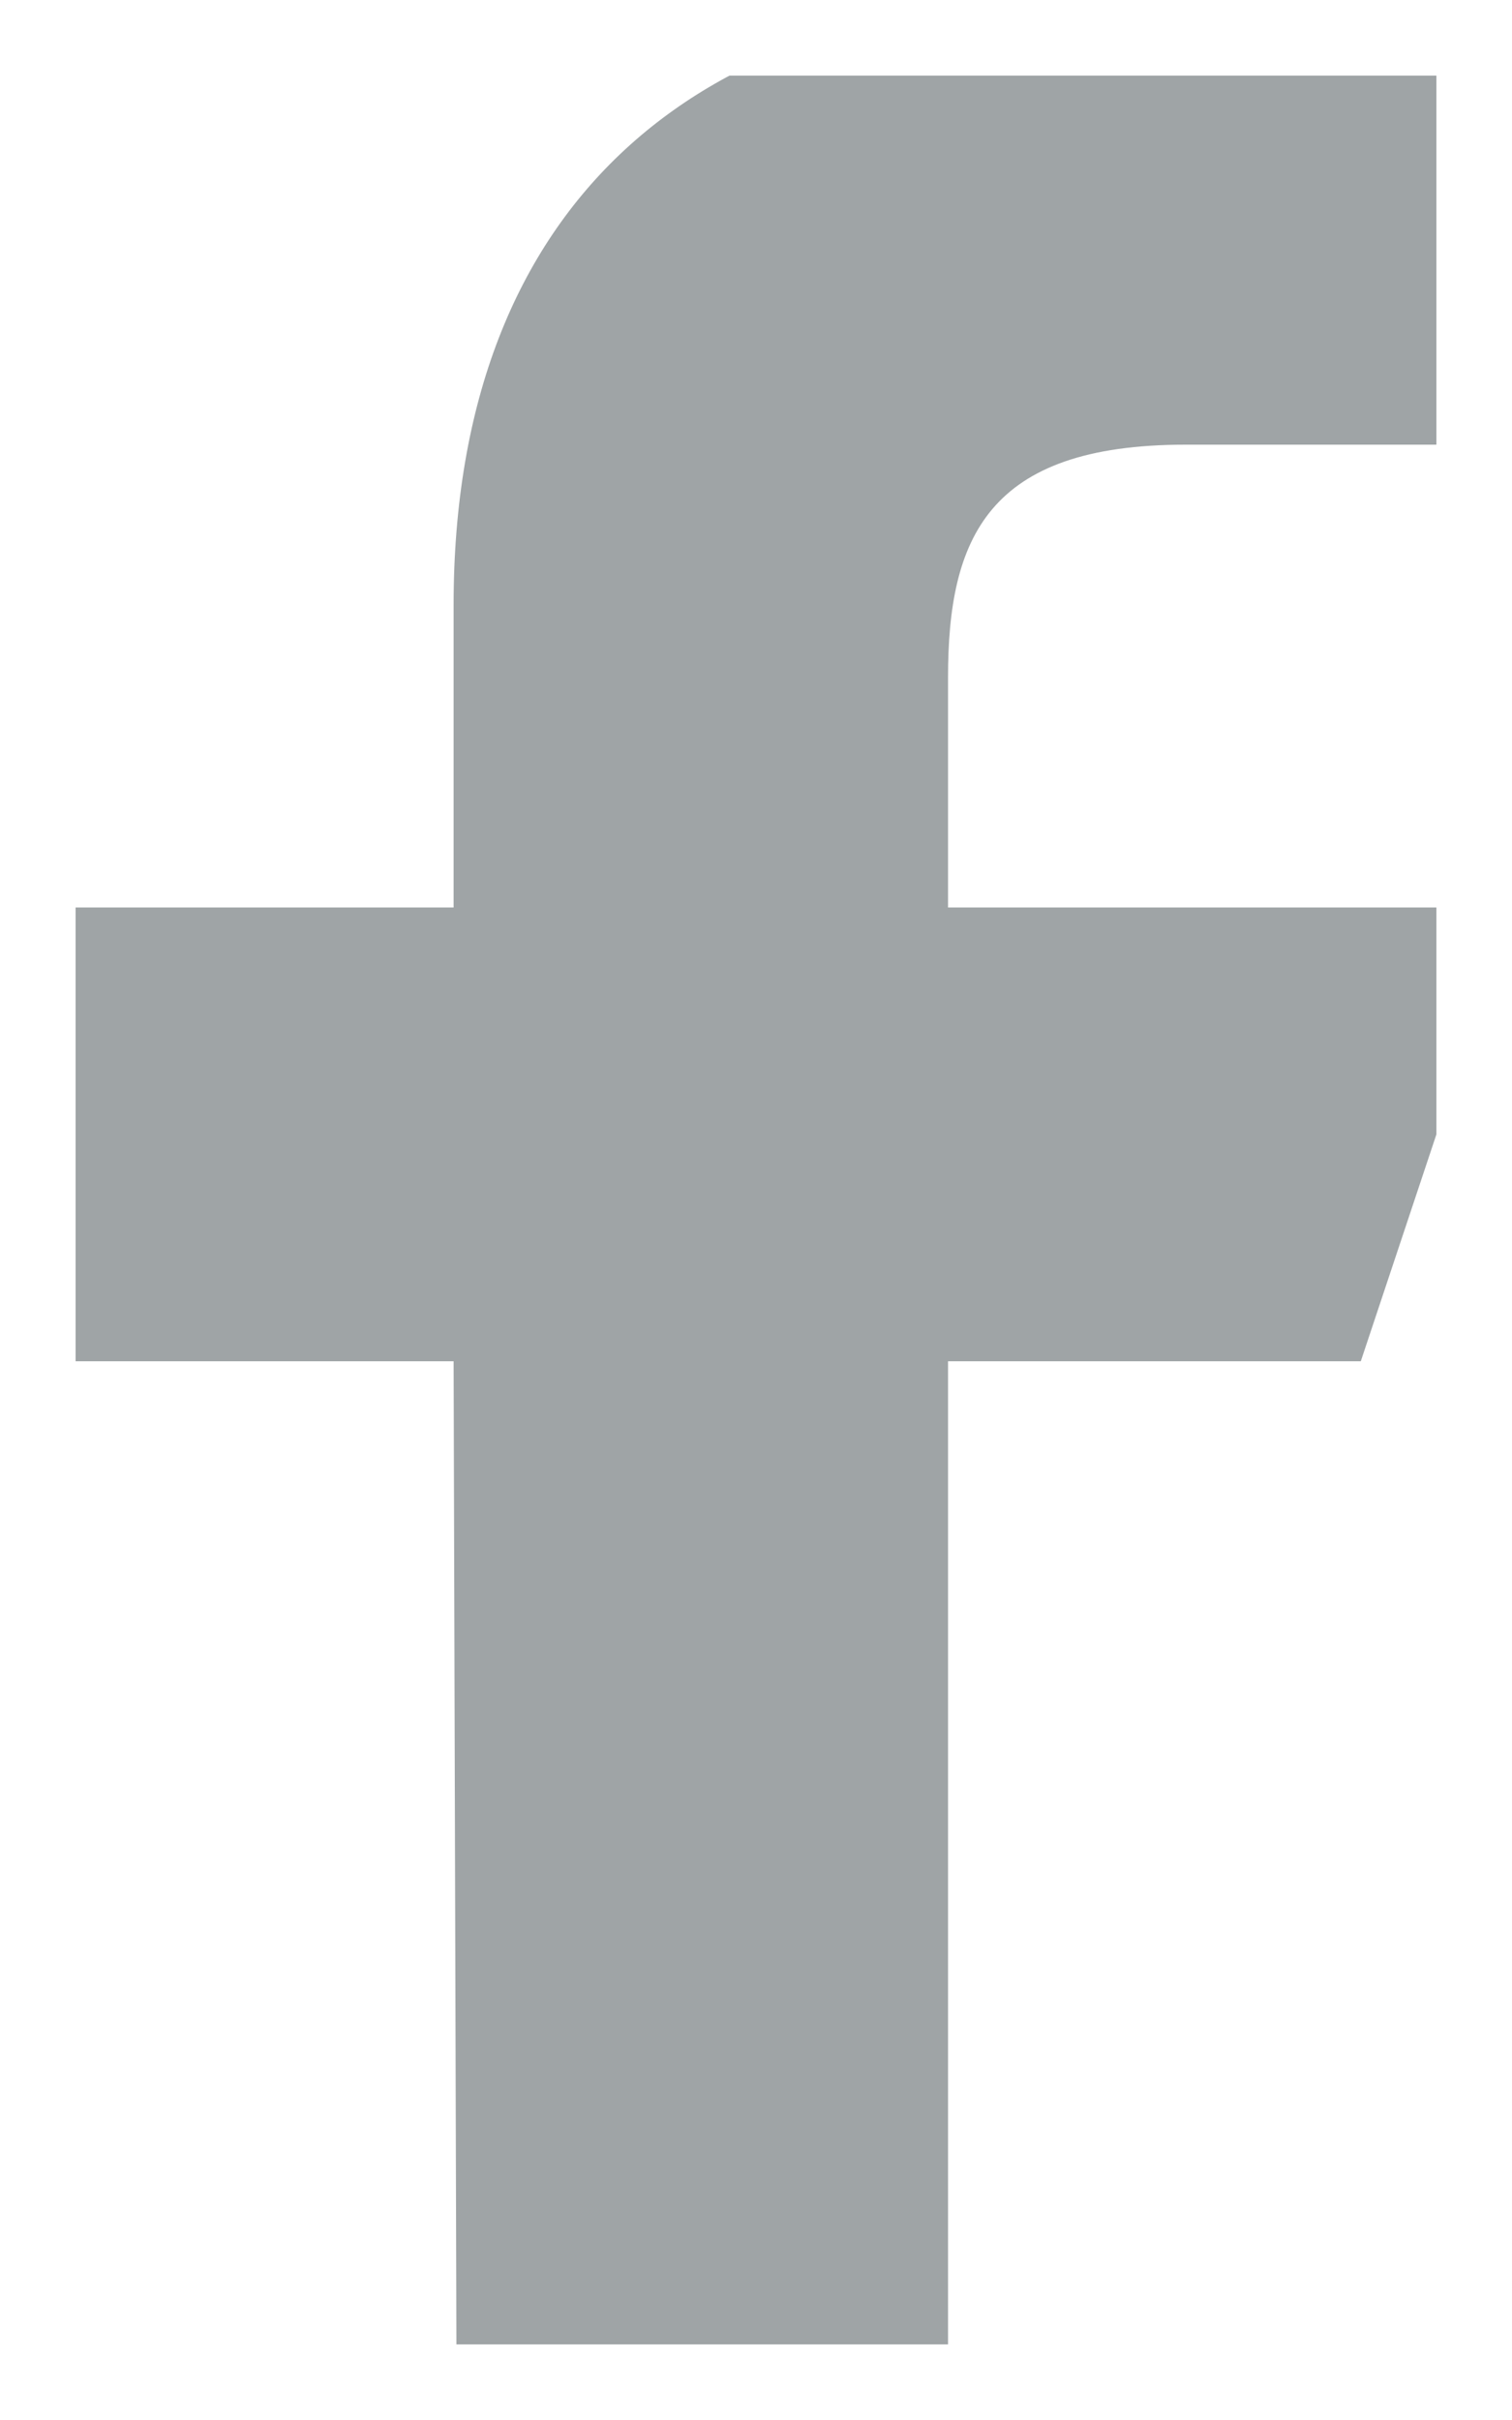 <svg width="10" height="16" viewBox="0 0 10 16" fill="none" xmlns="http://www.w3.org/2000/svg" xmlns:xlink="http://www.w3.org/1999/xlink">
	<desc>
			Created with Pixso.
	</desc>
	<defs>
		<clipPath id="clip2_313">
			<rect id="Frame" rx="0" width="9" height="15" transform="translate(0.5 0.5)" fill="white" fill-opacity="0"/>
		</clipPath>
	</defs>
	<rect id="Frame" rx="0" width="9" height="15" transform="translate(0.5 0.5)" fill="#FFFFFF" fill-opacity="0"/>
	<g clip-path="url(#clip2_313)">
		<path id="Vector" d="M3.02 16L3 9L0 9L0 6L3 6L3 4C3 1.3 4.67 0 7.07 0C8.23 0 9.22 0.08 9.51 0.12L9.51 2.94L7.84 2.94C6.53 2.94 6.27 3.56 6.27 4.48L6.27 6L10 6L9 9L6.27 9L6.27 16L3.02 16Z" fill="#9FA4A6" fill-opacity="1" fill-rule="nonzero"/>
	</g>
</svg>
